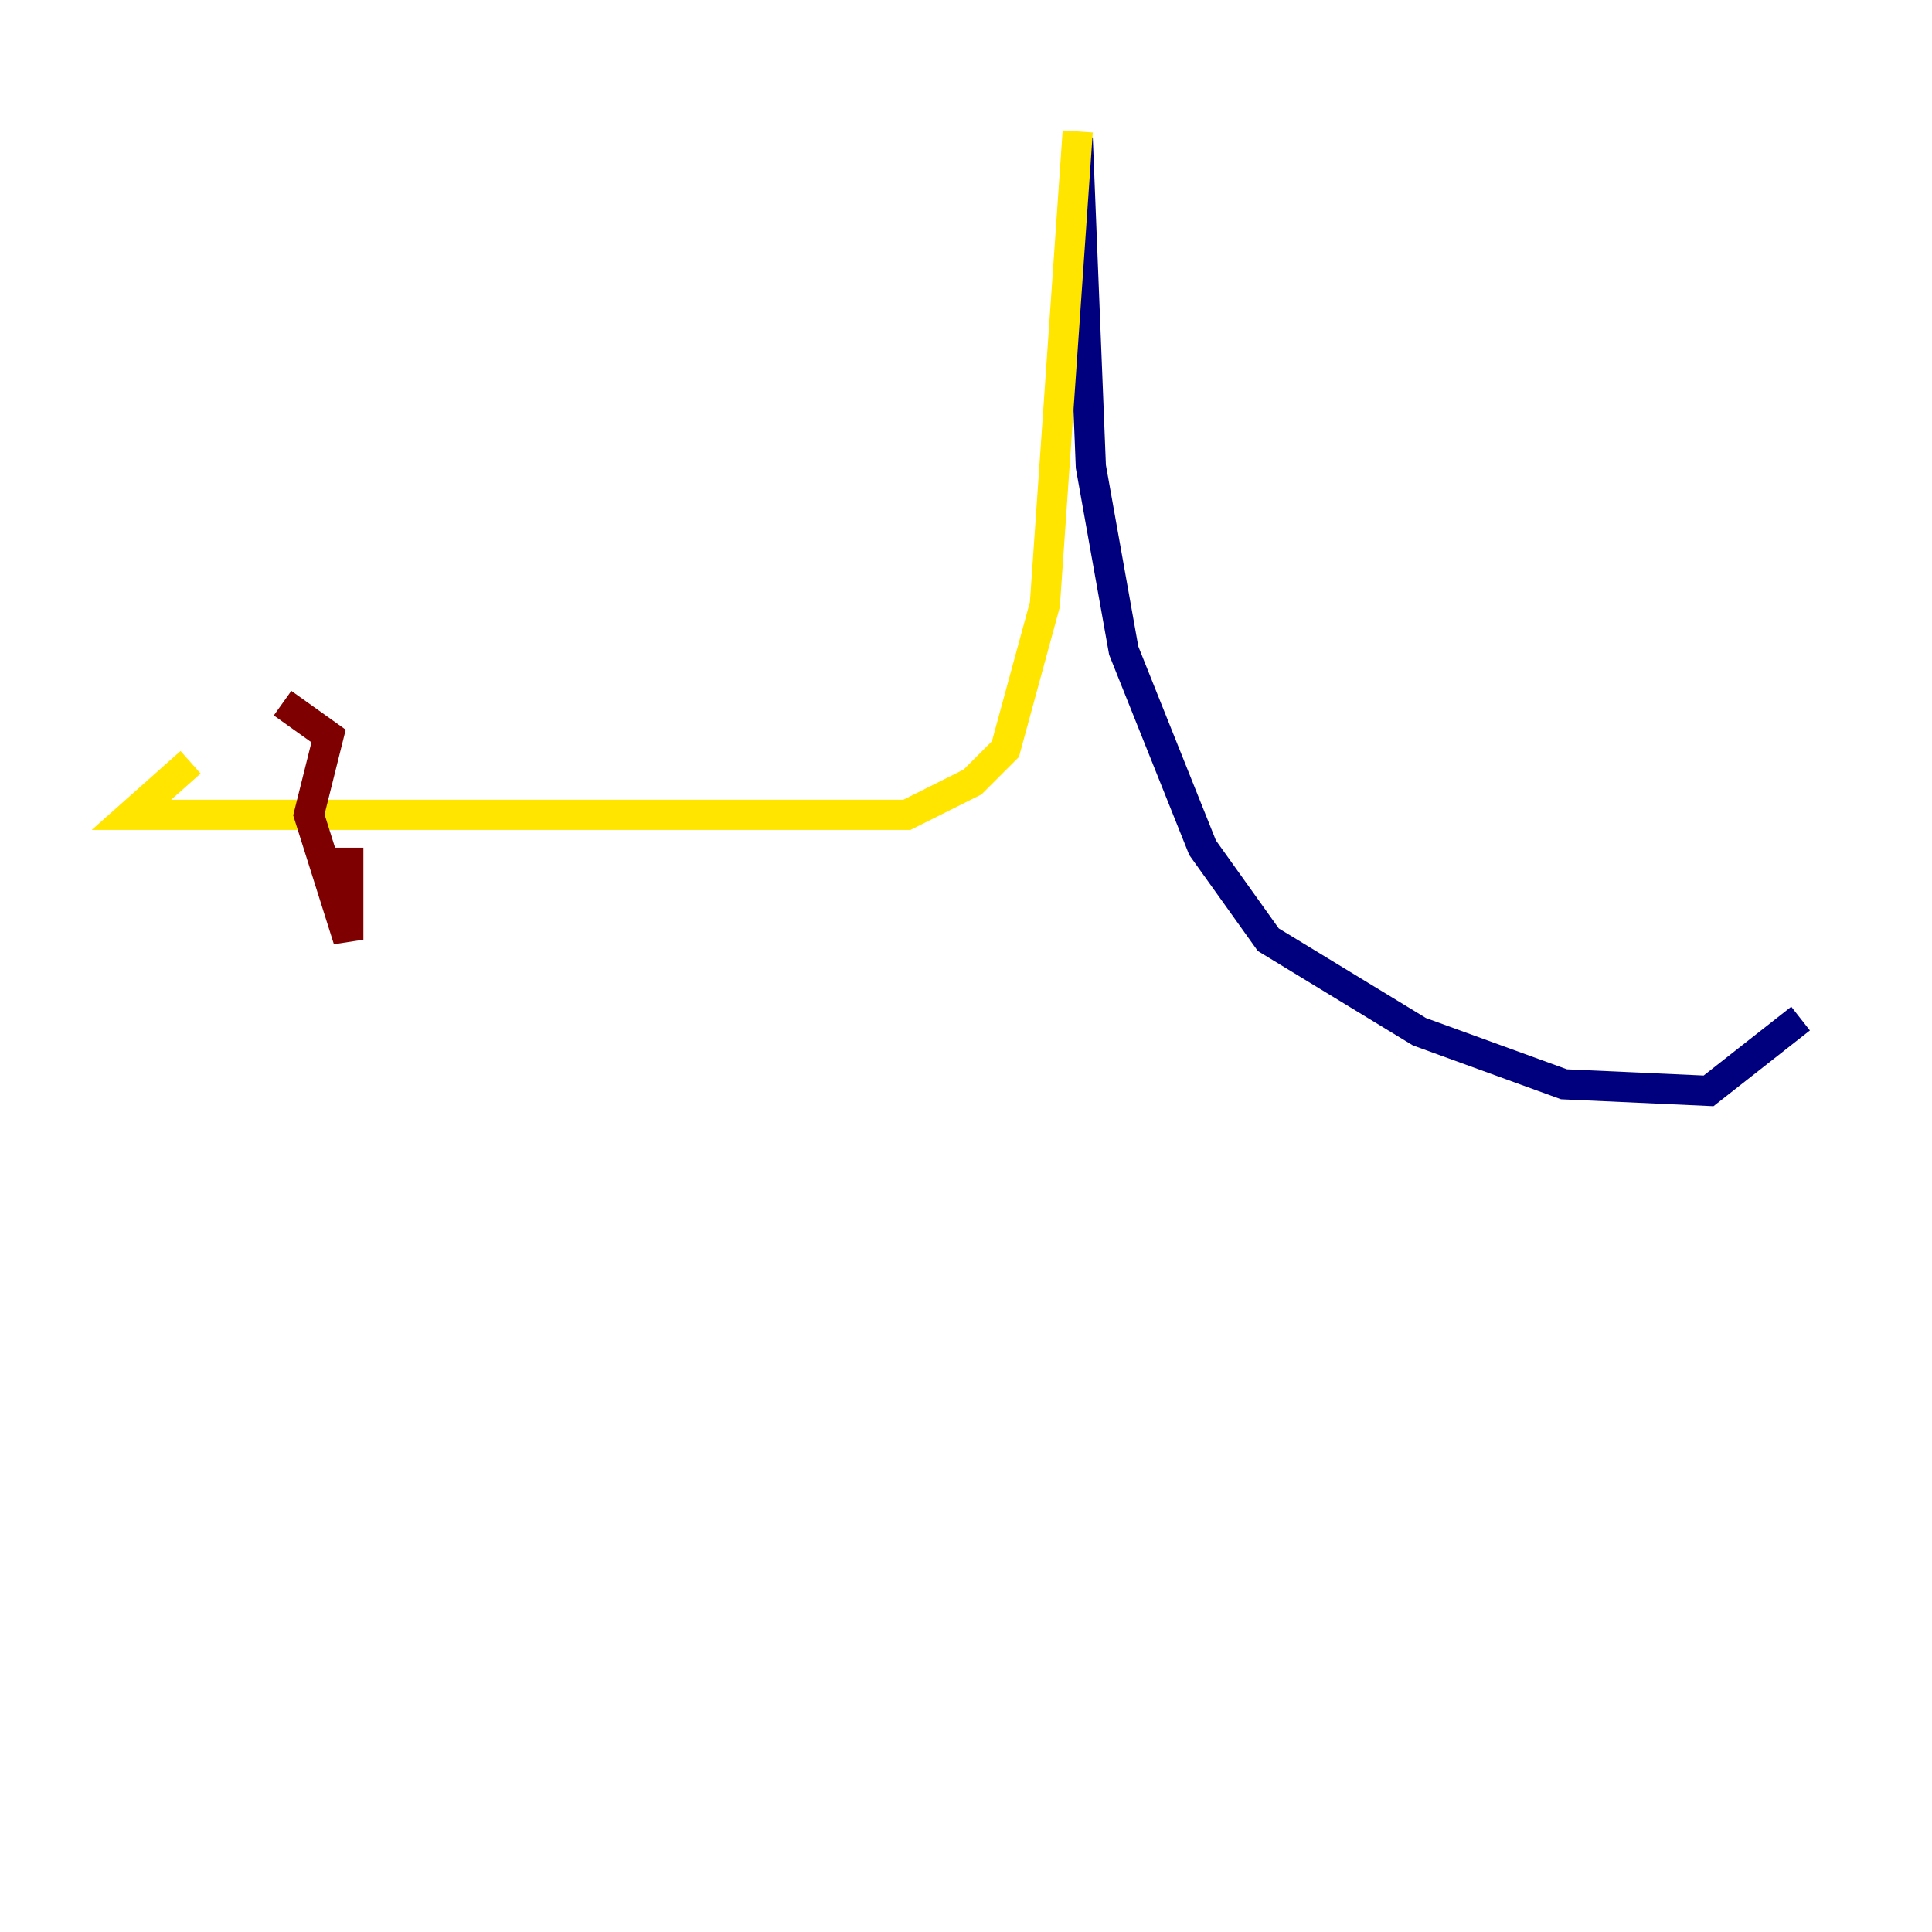 <?xml version="1.0" encoding="utf-8" ?>
<svg baseProfile="tiny" height="128" version="1.2" viewBox="0,0,128,128" width="128" xmlns="http://www.w3.org/2000/svg" xmlns:ev="http://www.w3.org/2001/xml-events" xmlns:xlink="http://www.w3.org/1999/xlink"><defs /><polyline fill="none" points="71.401,9.143 72.272,30.912 74.449,43.102 79.674,56.163 84.027,62.258 94.041,68.354 103.619,71.837 113.197,72.272 119.293,67.483" stroke="#00007f" stroke-width="2" /><polyline fill="none" points="119.293,67.483 119.293,67.483" stroke="#00d4ff" stroke-width="2" /><polyline fill="none" points="71.401,8.707 69.225,40.054 66.612,49.633 64.435,51.809 60.082,53.986 8.707,53.986 12.626,50.503" stroke="#ffe500" stroke-width="2" /><polyline fill="none" points="18.721,46.585 21.769,48.762 20.463,53.986 23.075,62.258 23.075,56.163" stroke="#7f0000" stroke-width="2" /></svg>
